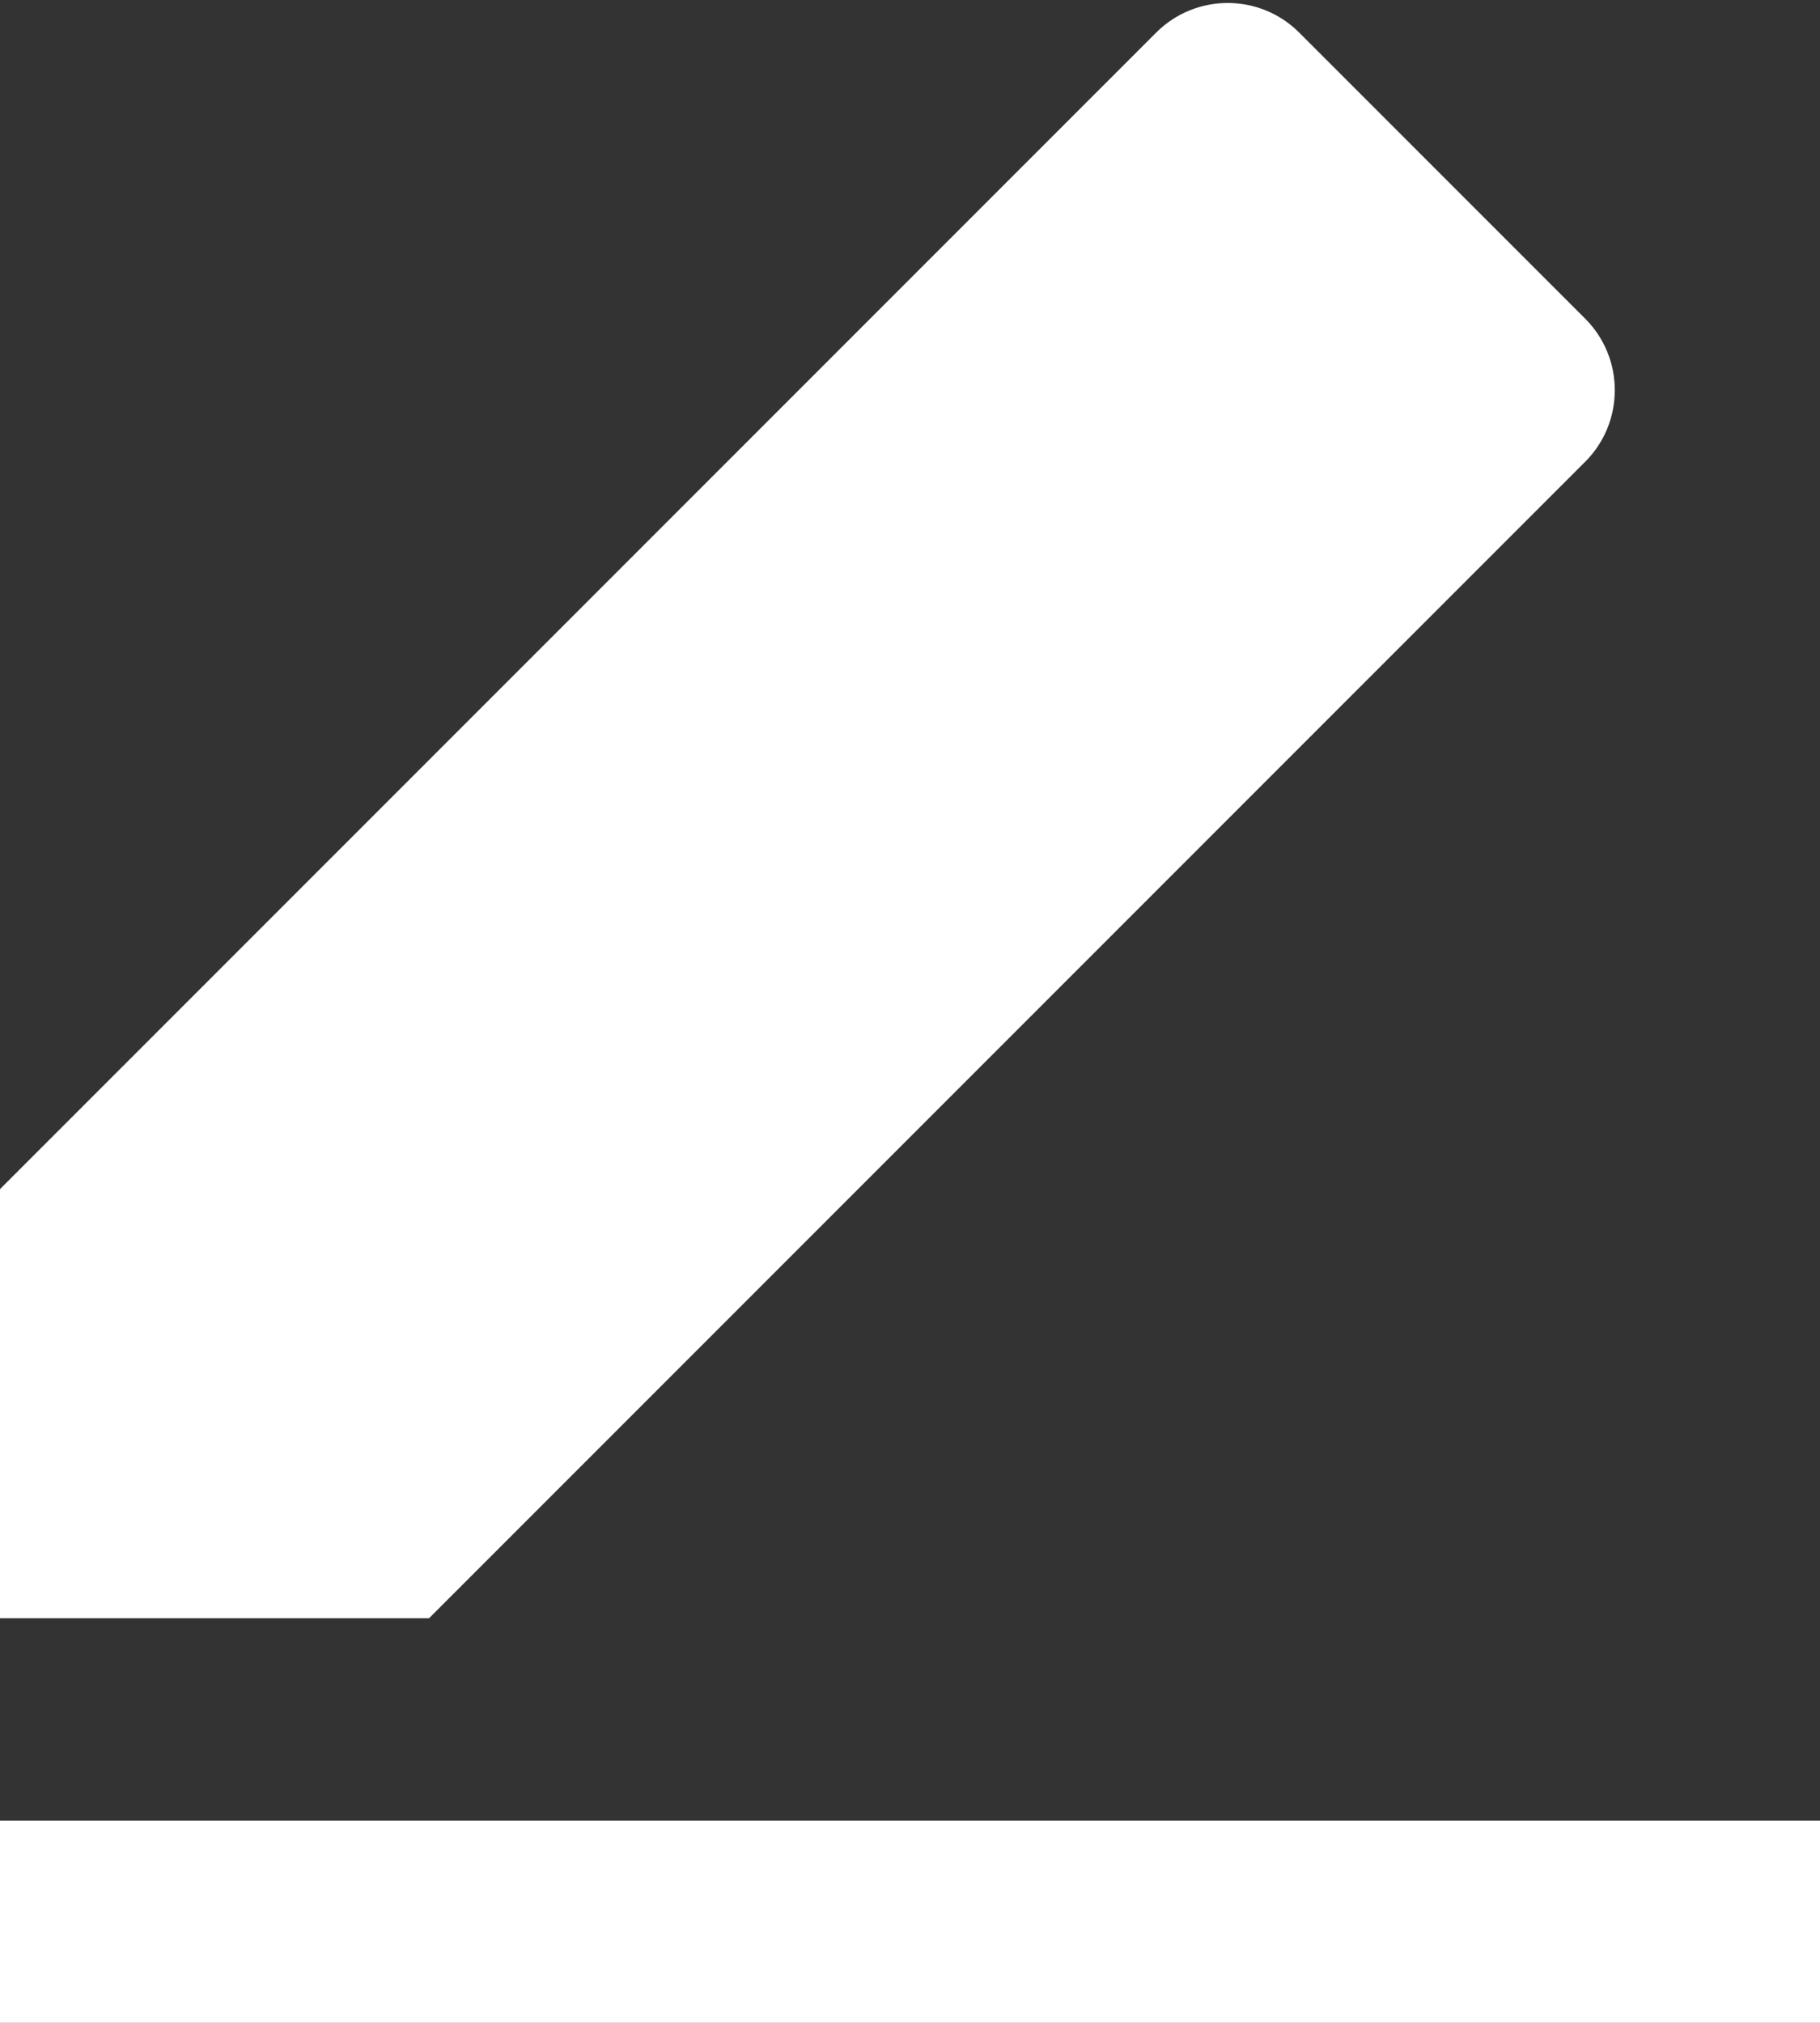 <svg xmlns="http://www.w3.org/2000/svg" width="18" height="20" viewBox="0 0 18 20">
    <rect x="0" y="0" width="18" height="20" fill="#333333" stroke="none"/>
    <g fill="none" fill-rule="evenodd">
        <g>
            <g>
                <path d="M0 0L24 0 24 24 0 24z" transform="translate(-323 -40) translate(320 38)"/>
                <path fill="#FFF" fill-rule="nonzero" d="M7.243 18H3v-4.243L14.435 2.322c.39-.39 1.024-.39 1.414 0l2.829 2.829c.39.39.39 1.024 0 1.414L7.243 18zM3 20h18v2H3v-2z" transform="translate(-323 -40) translate(320 38)"/>
            </g>
        </g>
    </g>
</svg>
